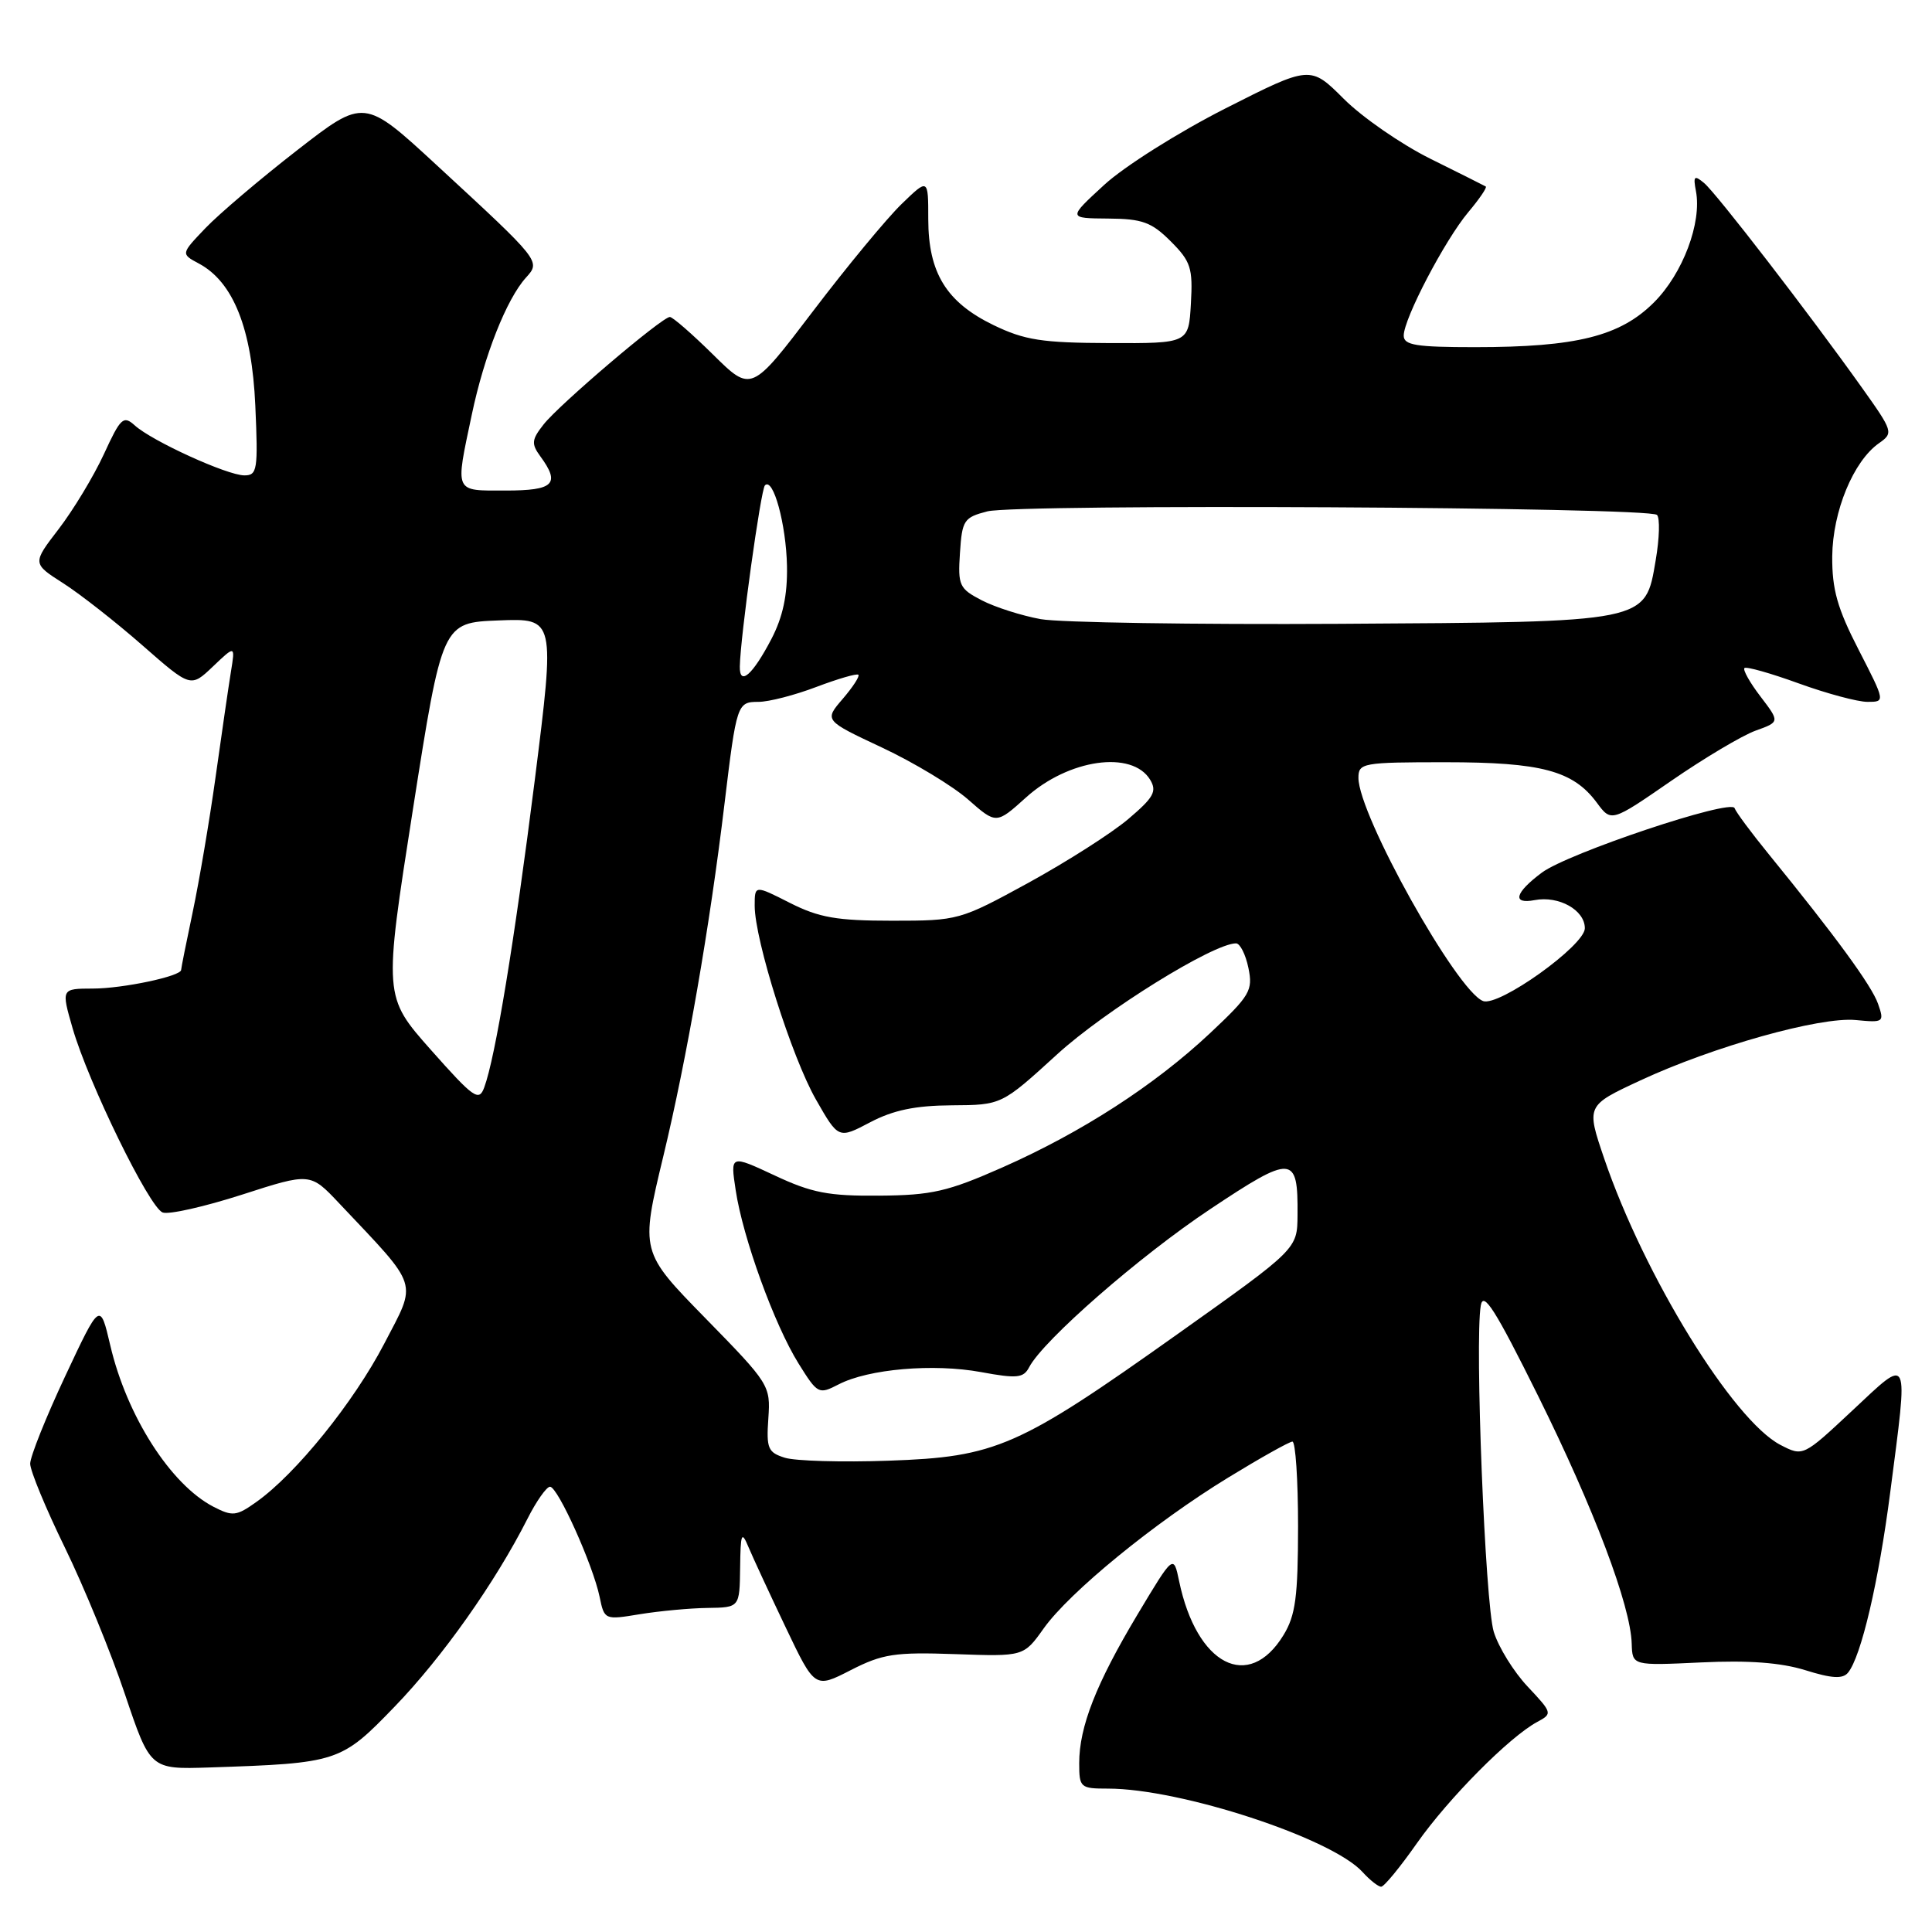 <?xml version="1.0" encoding="UTF-8" standalone="no"?>
<!DOCTYPE svg PUBLIC "-//W3C//DTD SVG 1.1//EN" "http://www.w3.org/Graphics/SVG/1.1/DTD/svg11.dtd" >
<svg xmlns="http://www.w3.org/2000/svg" xmlns:xlink="http://www.w3.org/1999/xlink" version="1.1" viewBox="0 0 256 256">
 <g >
 <path fill="currentColor"
d=" M 187.76 244.22 C 191.93 238.29 200.02 230.13 203.70 228.16 C 205.73 227.07 205.70 226.97 202.43 223.49 C 200.59 221.54 198.56 218.27 197.93 216.22 C 196.79 212.51 195.40 177.75 196.21 173.00 C 196.54 171.02 198.13 173.52 203.81 184.97 C 211.22 199.92 216.07 212.75 216.21 217.80 C 216.30 220.71 216.30 220.71 225.40 220.28 C 231.68 219.98 235.96 220.30 239.22 221.31 C 242.73 222.41 244.17 222.49 244.87 221.64 C 246.61 219.53 248.94 209.57 250.47 197.70 C 252.87 179.17 253.13 179.72 245.46 186.89 C 238.92 193.01 238.92 193.01 235.92 191.46 C 229.65 188.21 217.86 169.06 212.56 153.50 C 210.18 146.50 210.18 146.50 217.34 143.17 C 226.98 138.68 241.14 134.71 245.89 135.16 C 249.61 135.52 249.70 135.45 248.85 133.01 C 248.01 130.60 243.21 124.04 234.34 113.15 C 232.06 110.35 230.03 107.62 229.84 107.08 C 229.39 105.81 207.75 113.05 204.30 115.63 C 200.72 118.30 200.32 119.85 203.35 119.27 C 206.56 118.66 210.00 120.59 210.00 123.00 C 210.00 125.28 198.59 133.44 196.51 132.64 C 193.02 131.30 180.00 107.98 180.00 103.07 C 180.00 101.10 180.54 101.00 191.53 101.00 C 204.25 101.00 208.44 102.12 211.58 106.35 C 213.50 108.95 213.50 108.95 221.44 103.47 C 225.80 100.46 230.83 97.47 232.61 96.82 C 235.84 95.66 235.84 95.66 233.28 92.30 C 231.87 90.46 230.91 88.75 231.15 88.52 C 231.38 88.29 234.61 89.20 238.33 90.55 C 242.05 91.90 246.15 93.00 247.45 93.00 C 249.82 93.00 249.82 93.00 246.28 86.10 C 243.45 80.60 242.75 78.09 242.78 73.72 C 242.84 67.75 245.58 61.11 248.97 58.73 C 250.91 57.37 250.85 57.18 246.73 51.39 C 239.76 41.60 227.41 25.58 225.79 24.24 C 224.50 23.17 224.34 23.33 224.72 25.32 C 225.52 29.51 222.98 36.26 219.15 40.08 C 214.67 44.55 208.89 46.00 195.45 46.00 C 187.64 46.00 186.00 45.74 186.00 44.47 C 186.00 42.23 191.46 31.80 194.56 28.11 C 196.04 26.35 197.08 24.82 196.87 24.71 C 196.67 24.59 193.35 22.93 189.50 21.02 C 185.65 19.10 180.50 15.54 178.06 13.10 C 173.62 8.67 173.62 8.67 162.35 14.38 C 156.15 17.53 148.94 22.07 146.30 24.51 C 141.50 28.92 141.50 28.92 146.83 28.96 C 151.37 28.99 152.59 29.44 155.13 31.98 C 157.79 34.64 158.07 35.51 157.80 40.23 C 157.50 45.50 157.50 45.50 147.00 45.46 C 138.07 45.43 135.77 45.07 131.65 43.08 C 125.40 40.05 123.01 36.16 123.00 29.05 C 123.00 23.61 123.00 23.61 119.46 27.04 C 117.51 28.93 112.23 35.31 107.73 41.23 C 99.55 51.99 99.55 51.99 94.49 46.99 C 91.71 44.25 89.13 42.00 88.76 42.00 C 87.73 42.00 74.11 53.59 72.03 56.24 C 70.44 58.26 70.38 58.80 71.60 60.47 C 74.28 64.13 73.39 65.00 67.00 65.00 C 60.11 65.00 60.30 65.44 62.52 54.92 C 64.16 47.12 67.12 39.63 69.69 36.79 C 71.66 34.61 71.69 34.64 57.87 21.89 C 48.25 13.01 48.25 13.01 39.37 19.91 C 34.49 23.70 29.03 28.34 27.23 30.22 C 23.96 33.64 23.96 33.64 26.35 34.92 C 30.92 37.36 33.38 43.56 33.83 53.75 C 34.21 62.27 34.09 63.00 32.37 62.99 C 30.10 62.98 20.14 58.44 17.86 56.37 C 16.35 55.01 15.98 55.36 13.76 60.19 C 12.41 63.11 9.72 67.56 7.79 70.08 C 4.27 74.66 4.27 74.66 8.39 77.29 C 10.65 78.74 15.37 82.44 18.88 85.52 C 25.27 91.12 25.27 91.12 28.22 88.31 C 31.17 85.50 31.17 85.50 30.60 89.00 C 30.29 90.92 29.37 97.22 28.56 103.00 C 27.75 108.78 26.39 116.79 25.54 120.82 C 24.69 124.84 24.00 128.31 24.00 128.52 C 24.00 129.35 16.28 130.99 12.30 130.99 C 8.11 131.00 8.11 131.00 9.62 136.25 C 11.72 143.49 19.77 159.98 21.55 160.66 C 22.35 160.97 27.08 159.90 32.06 158.30 C 41.11 155.38 41.11 155.38 44.94 159.44 C 55.69 170.83 55.30 169.61 50.90 178.07 C 46.88 185.79 39.22 195.29 33.98 199.01 C 31.33 200.90 30.82 200.96 28.28 199.65 C 22.61 196.71 16.80 187.63 14.61 178.26 C 13.26 172.50 13.26 172.50 8.63 182.37 C 6.08 187.81 4.00 193.01 4.00 193.95 C 4.00 194.88 6.07 199.89 8.60 205.07 C 11.13 210.26 14.71 218.99 16.55 224.48 C 19.91 234.45 19.91 234.45 27.71 234.20 C 44.82 233.63 45.17 233.52 52.31 226.12 C 58.62 219.59 65.62 209.68 69.89 201.25 C 71.07 198.91 72.42 197.00 72.88 197.00 C 73.91 197.00 78.56 207.33 79.45 211.58 C 80.08 214.65 80.12 214.66 84.79 213.89 C 87.38 213.47 91.41 213.09 93.75 213.06 C 98.00 213.00 98.00 213.00 98.07 207.75 C 98.13 203.14 98.26 202.80 99.18 205.00 C 99.76 206.38 101.97 211.15 104.10 215.62 C 107.97 223.74 107.97 223.74 112.73 221.30 C 116.94 219.15 118.56 218.90 126.57 219.18 C 135.64 219.50 135.64 219.50 138.29 215.78 C 141.72 210.96 152.97 201.76 162.77 195.77 C 167.02 193.17 170.84 191.03 171.25 191.02 C 171.66 191.01 172.00 196.06 172.00 202.25 C 171.99 211.59 171.67 214.04 170.07 216.66 C 165.46 224.21 158.56 220.65 156.24 209.51 C 155.50 205.96 155.50 205.96 150.72 213.94 C 145.25 223.08 143.00 228.80 143.00 233.63 C 143.00 236.87 143.15 237.00 146.82 237.00 C 156.44 237.00 176.49 243.57 180.55 248.06 C 181.52 249.13 182.63 250.00 183.01 250.00 C 183.40 250.00 185.53 247.40 187.76 244.22 Z  M 104.00 193.16 C 101.76 192.46 101.53 191.93 101.81 187.94 C 102.11 183.58 101.96 183.35 93.48 174.68 C 84.85 165.86 84.85 165.86 87.90 153.18 C 91.01 140.27 94.06 122.70 96.00 106.50 C 97.60 93.24 97.68 93.00 100.51 93.00 C 101.87 93.00 105.32 92.11 108.18 91.02 C 111.04 89.94 113.54 89.21 113.74 89.41 C 113.94 89.61 113.00 91.05 111.66 92.61 C 109.21 95.46 109.21 95.46 116.88 99.06 C 121.10 101.04 126.23 104.14 128.28 105.94 C 132.01 109.22 132.01 109.22 135.95 105.67 C 141.58 100.58 150.01 99.38 152.40 103.32 C 153.33 104.86 152.87 105.67 149.50 108.53 C 147.31 110.39 141.36 114.18 136.30 116.96 C 127.19 121.94 126.99 122.00 118.21 122.00 C 110.87 122.00 108.53 121.59 104.67 119.64 C 100.00 117.27 100.00 117.27 100.00 120.02 C 100.00 124.55 104.92 140.11 108.12 145.70 C 111.10 150.92 111.10 150.92 115.30 148.71 C 118.36 147.10 121.29 146.49 126.11 146.46 C 132.72 146.42 132.72 146.42 140.07 139.71 C 146.42 133.91 160.78 125.00 163.78 125.00 C 164.31 125.00 165.05 126.46 165.42 128.25 C 166.04 131.25 165.65 131.91 160.32 136.92 C 152.96 143.82 143.32 150.05 132.80 154.70 C 125.58 157.89 123.46 158.38 116.50 158.43 C 109.78 158.49 107.56 158.06 102.64 155.75 C 96.77 153.01 96.77 153.01 97.48 157.69 C 98.42 163.98 102.61 175.54 105.81 180.67 C 108.34 184.73 108.48 184.80 111.12 183.44 C 115.07 181.39 123.69 180.65 130.00 181.81 C 134.77 182.69 135.62 182.60 136.37 181.16 C 138.24 177.59 150.98 166.46 160.34 160.23 C 171.28 152.94 172.00 152.99 171.93 161.00 C 171.90 165.50 171.90 165.50 156.05 176.76 C 134.91 191.78 131.99 193.06 117.73 193.55 C 111.55 193.77 105.38 193.59 104.00 193.16 Z  M 57.10 139.12 C 50.83 132.04 50.83 132.04 54.71 107.27 C 58.60 82.50 58.60 82.50 66.08 82.21 C 73.56 81.92 73.56 81.92 70.86 103.38 C 68.16 124.76 65.64 140.11 64.16 144.10 C 63.46 146.00 62.78 145.52 57.10 139.12 Z  M 98.03 88.31 C 98.10 84.39 100.81 64.86 101.36 64.31 C 102.46 63.21 104.17 69.49 104.28 75.00 C 104.35 78.86 103.74 81.74 102.21 84.68 C 99.72 89.45 97.98 90.96 98.03 88.31 Z  M 137.90 82.04 C 135.37 81.58 131.86 80.46 130.10 79.55 C 127.11 78.00 126.91 77.59 127.20 73.26 C 127.48 68.93 127.72 68.56 130.83 67.76 C 134.81 66.74 218.51 67.18 219.56 68.23 C 219.96 68.63 219.89 71.32 219.39 74.22 C 217.98 82.53 218.59 82.41 177.50 82.66 C 158.25 82.77 140.43 82.49 137.90 82.04 Z "/>
</g>
</svg>